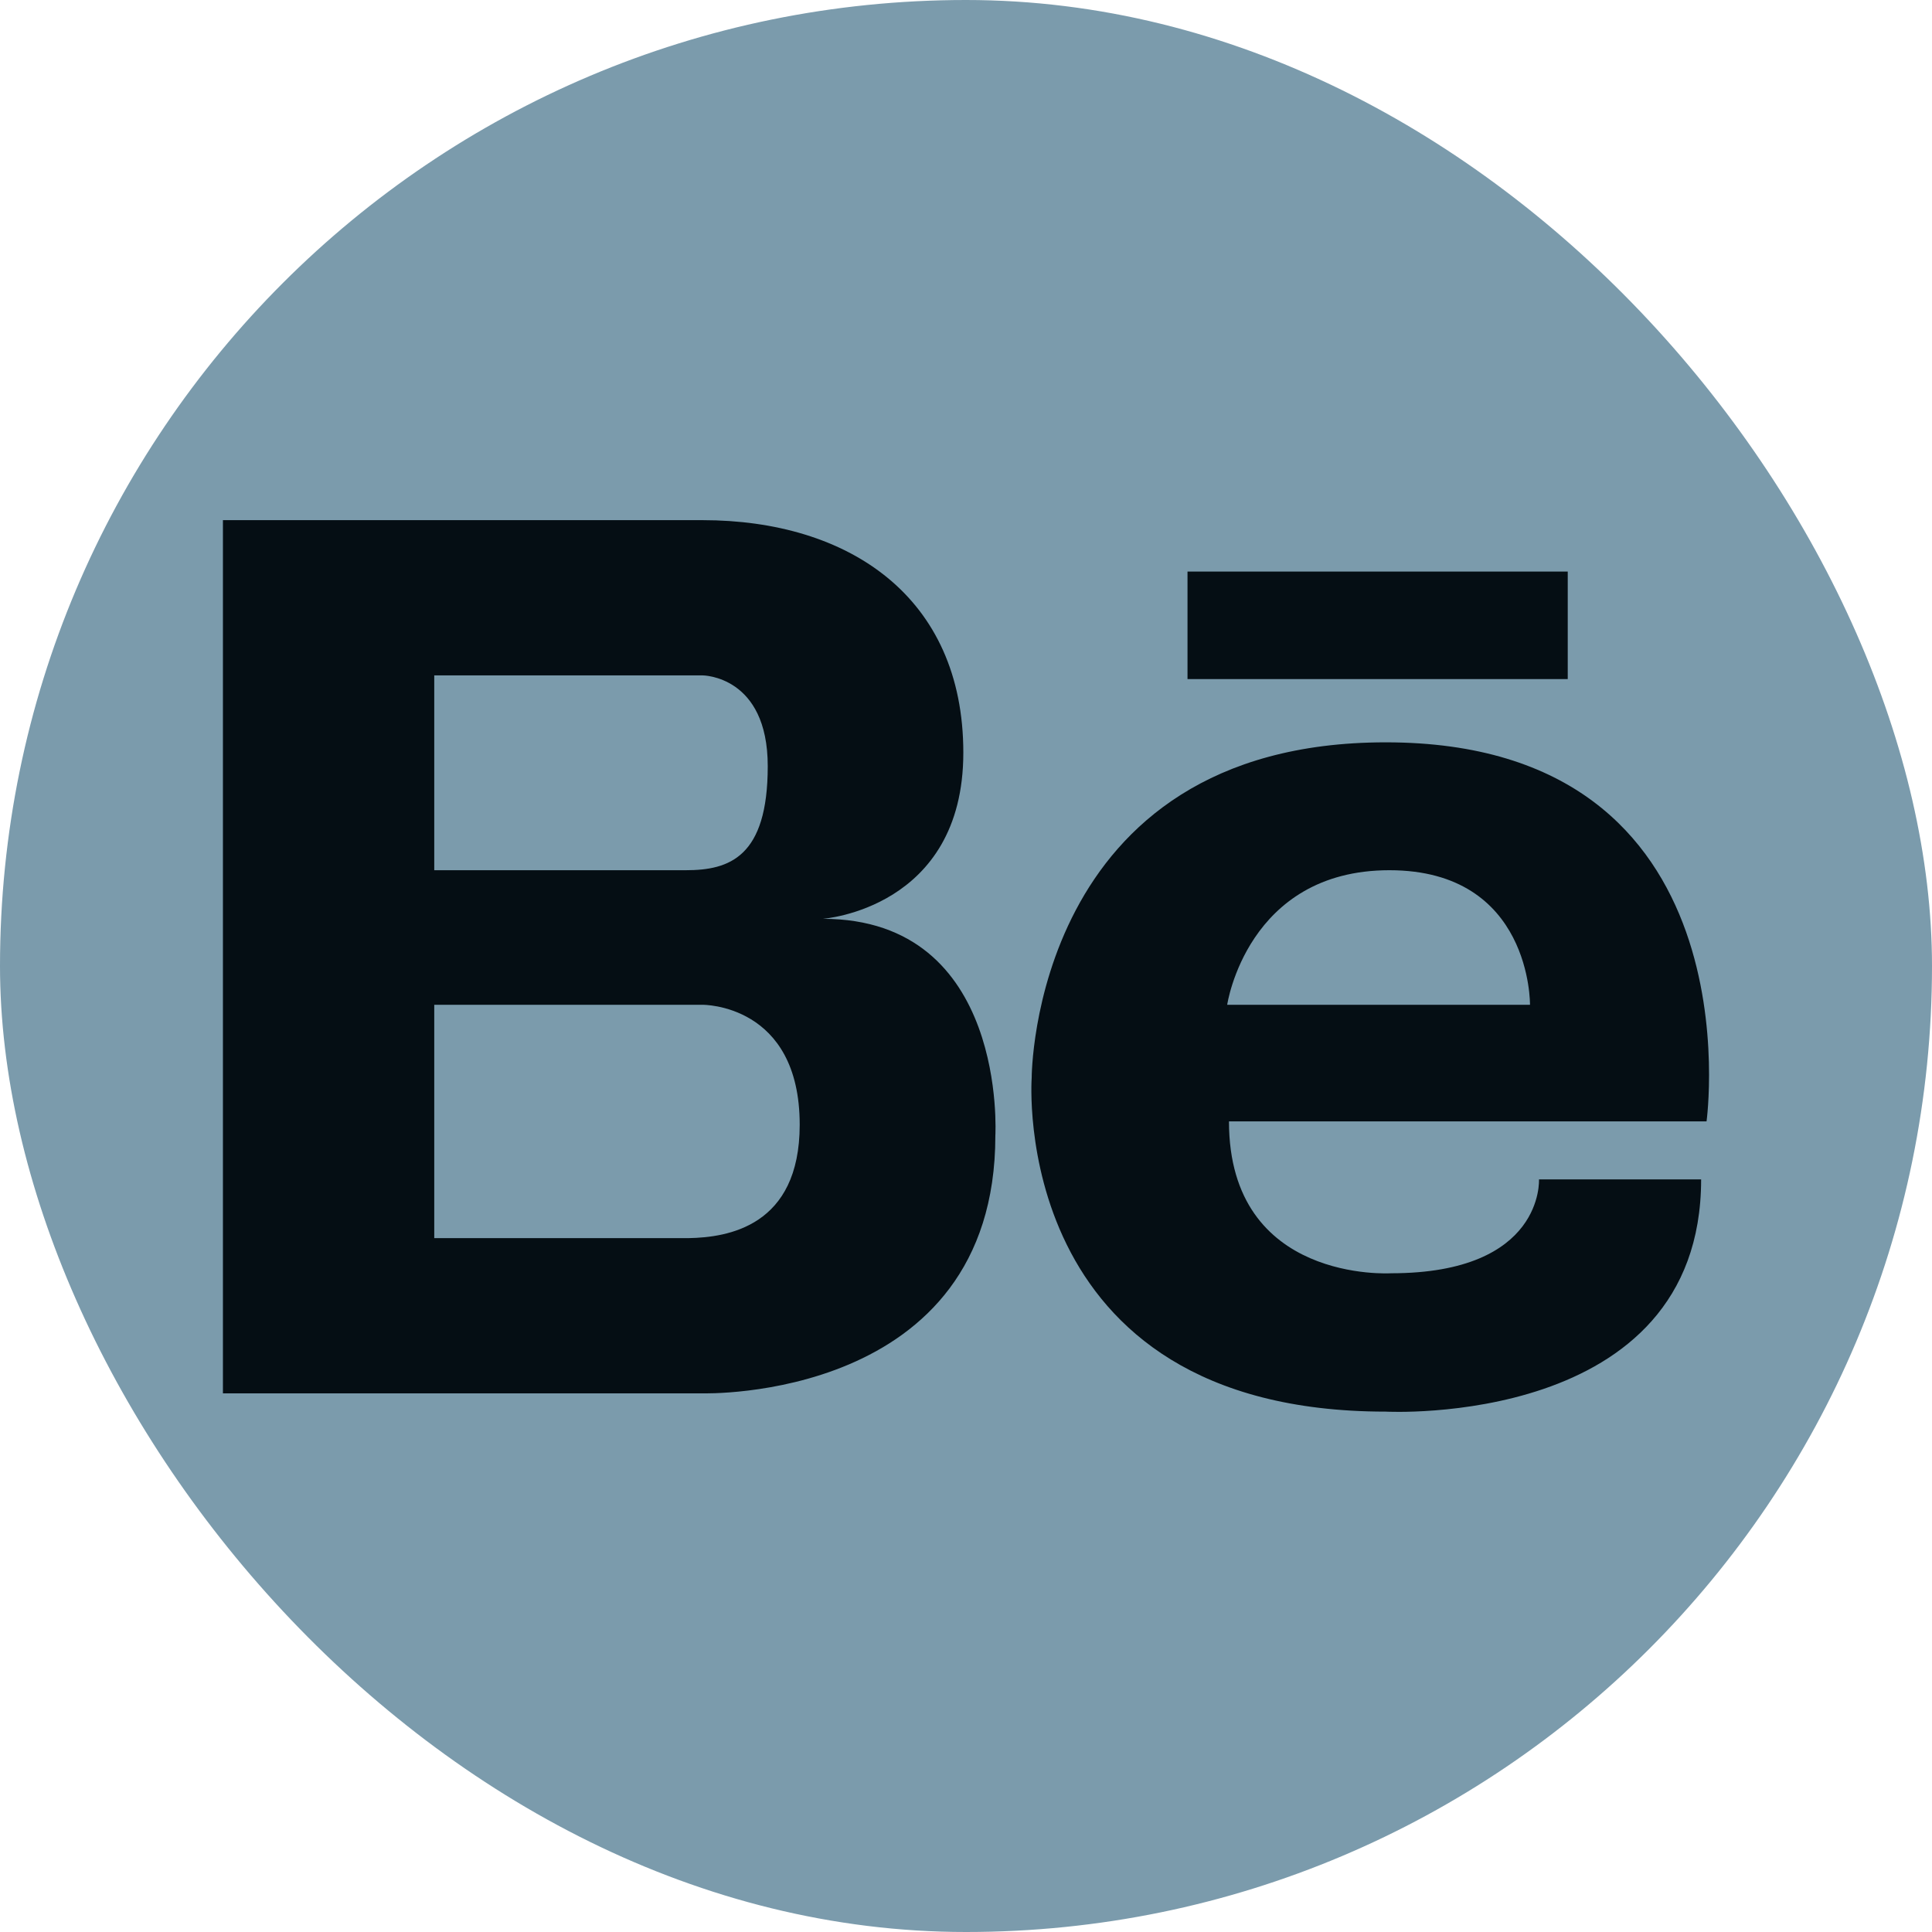 <svg width="26" height="26" viewBox="0 0 26 26" fill="none" xmlns="http://www.w3.org/2000/svg">
<rect width="26" height="26" rx="13" fill="#7B9BAC"/>
<path d="M11.072 12.365C11.072 12.365 12.964 12.232 12.964 10.129C12.964 8.026 11.416 7 9.454 7H3V18.751H9.454C9.454 18.751 13.395 18.869 13.395 15.283C13.395 15.283 13.566 12.365 11.072 12.365ZM8.99 9.089H9.454C9.454 9.089 10.332 9.089 10.332 10.311C10.332 11.534 9.816 11.711 9.23 11.711H5.844V9.089H8.99ZM9.272 16.662H5.844V13.522H9.454C9.454 13.522 10.762 13.506 10.762 15.136C10.762 16.51 9.785 16.652 9.272 16.662ZM18.649 9.99C13.879 9.99 13.884 14.505 13.884 14.505C13.884 14.505 13.556 18.997 18.649 18.997C18.649 18.997 22.893 19.226 22.893 15.872H20.711C20.711 15.872 20.784 17.135 18.722 17.135C18.722 17.135 16.539 17.274 16.539 15.091H22.966C22.966 15.091 23.67 9.99 18.649 9.99ZM16.515 13.522C16.515 13.522 16.782 11.711 18.698 11.711C20.614 11.711 20.59 13.522 20.59 13.522H16.515ZM21.098 9.139H15.981V7.692H21.098V9.139Z" fill="#050E14"/>
</svg>
